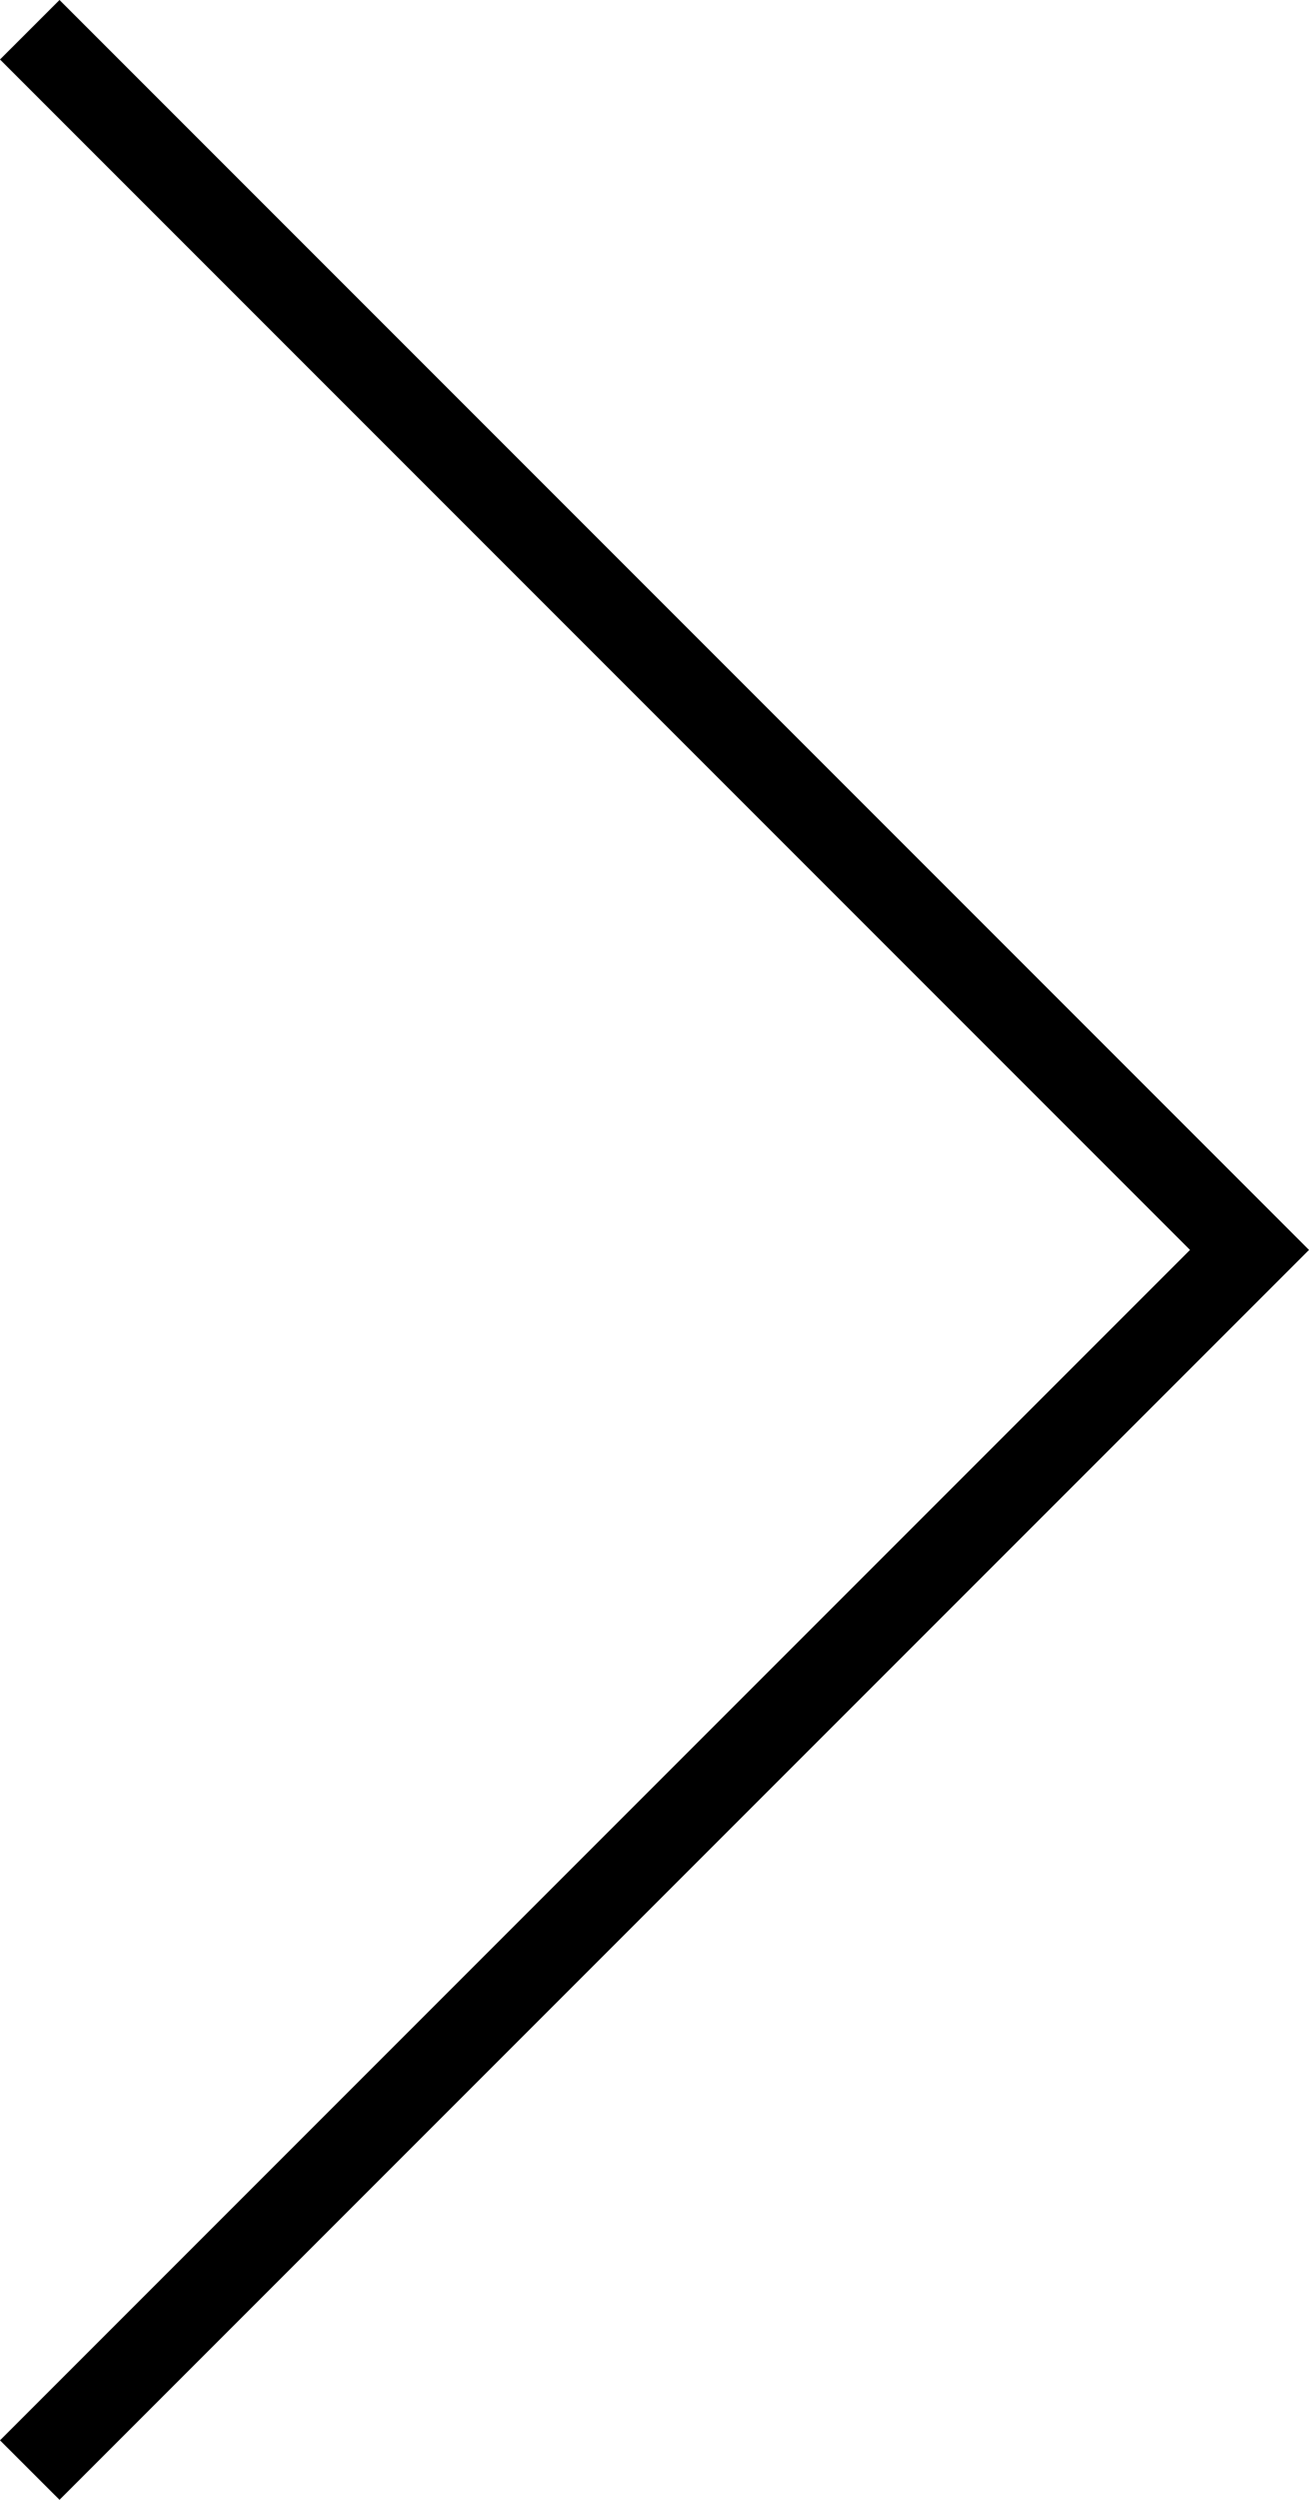 <svg xmlns="http://www.w3.org/2000/svg" viewBox="0 0 31.122 59.414" width="268.194" height="512"><path data-original="#48A0DC" class="active-path" data-old_color="#FFFFFF" d="M28.293 29.707L0 1.414 1.415 0l29.707 29.707L1.415 59.414 0 58z"/></svg>